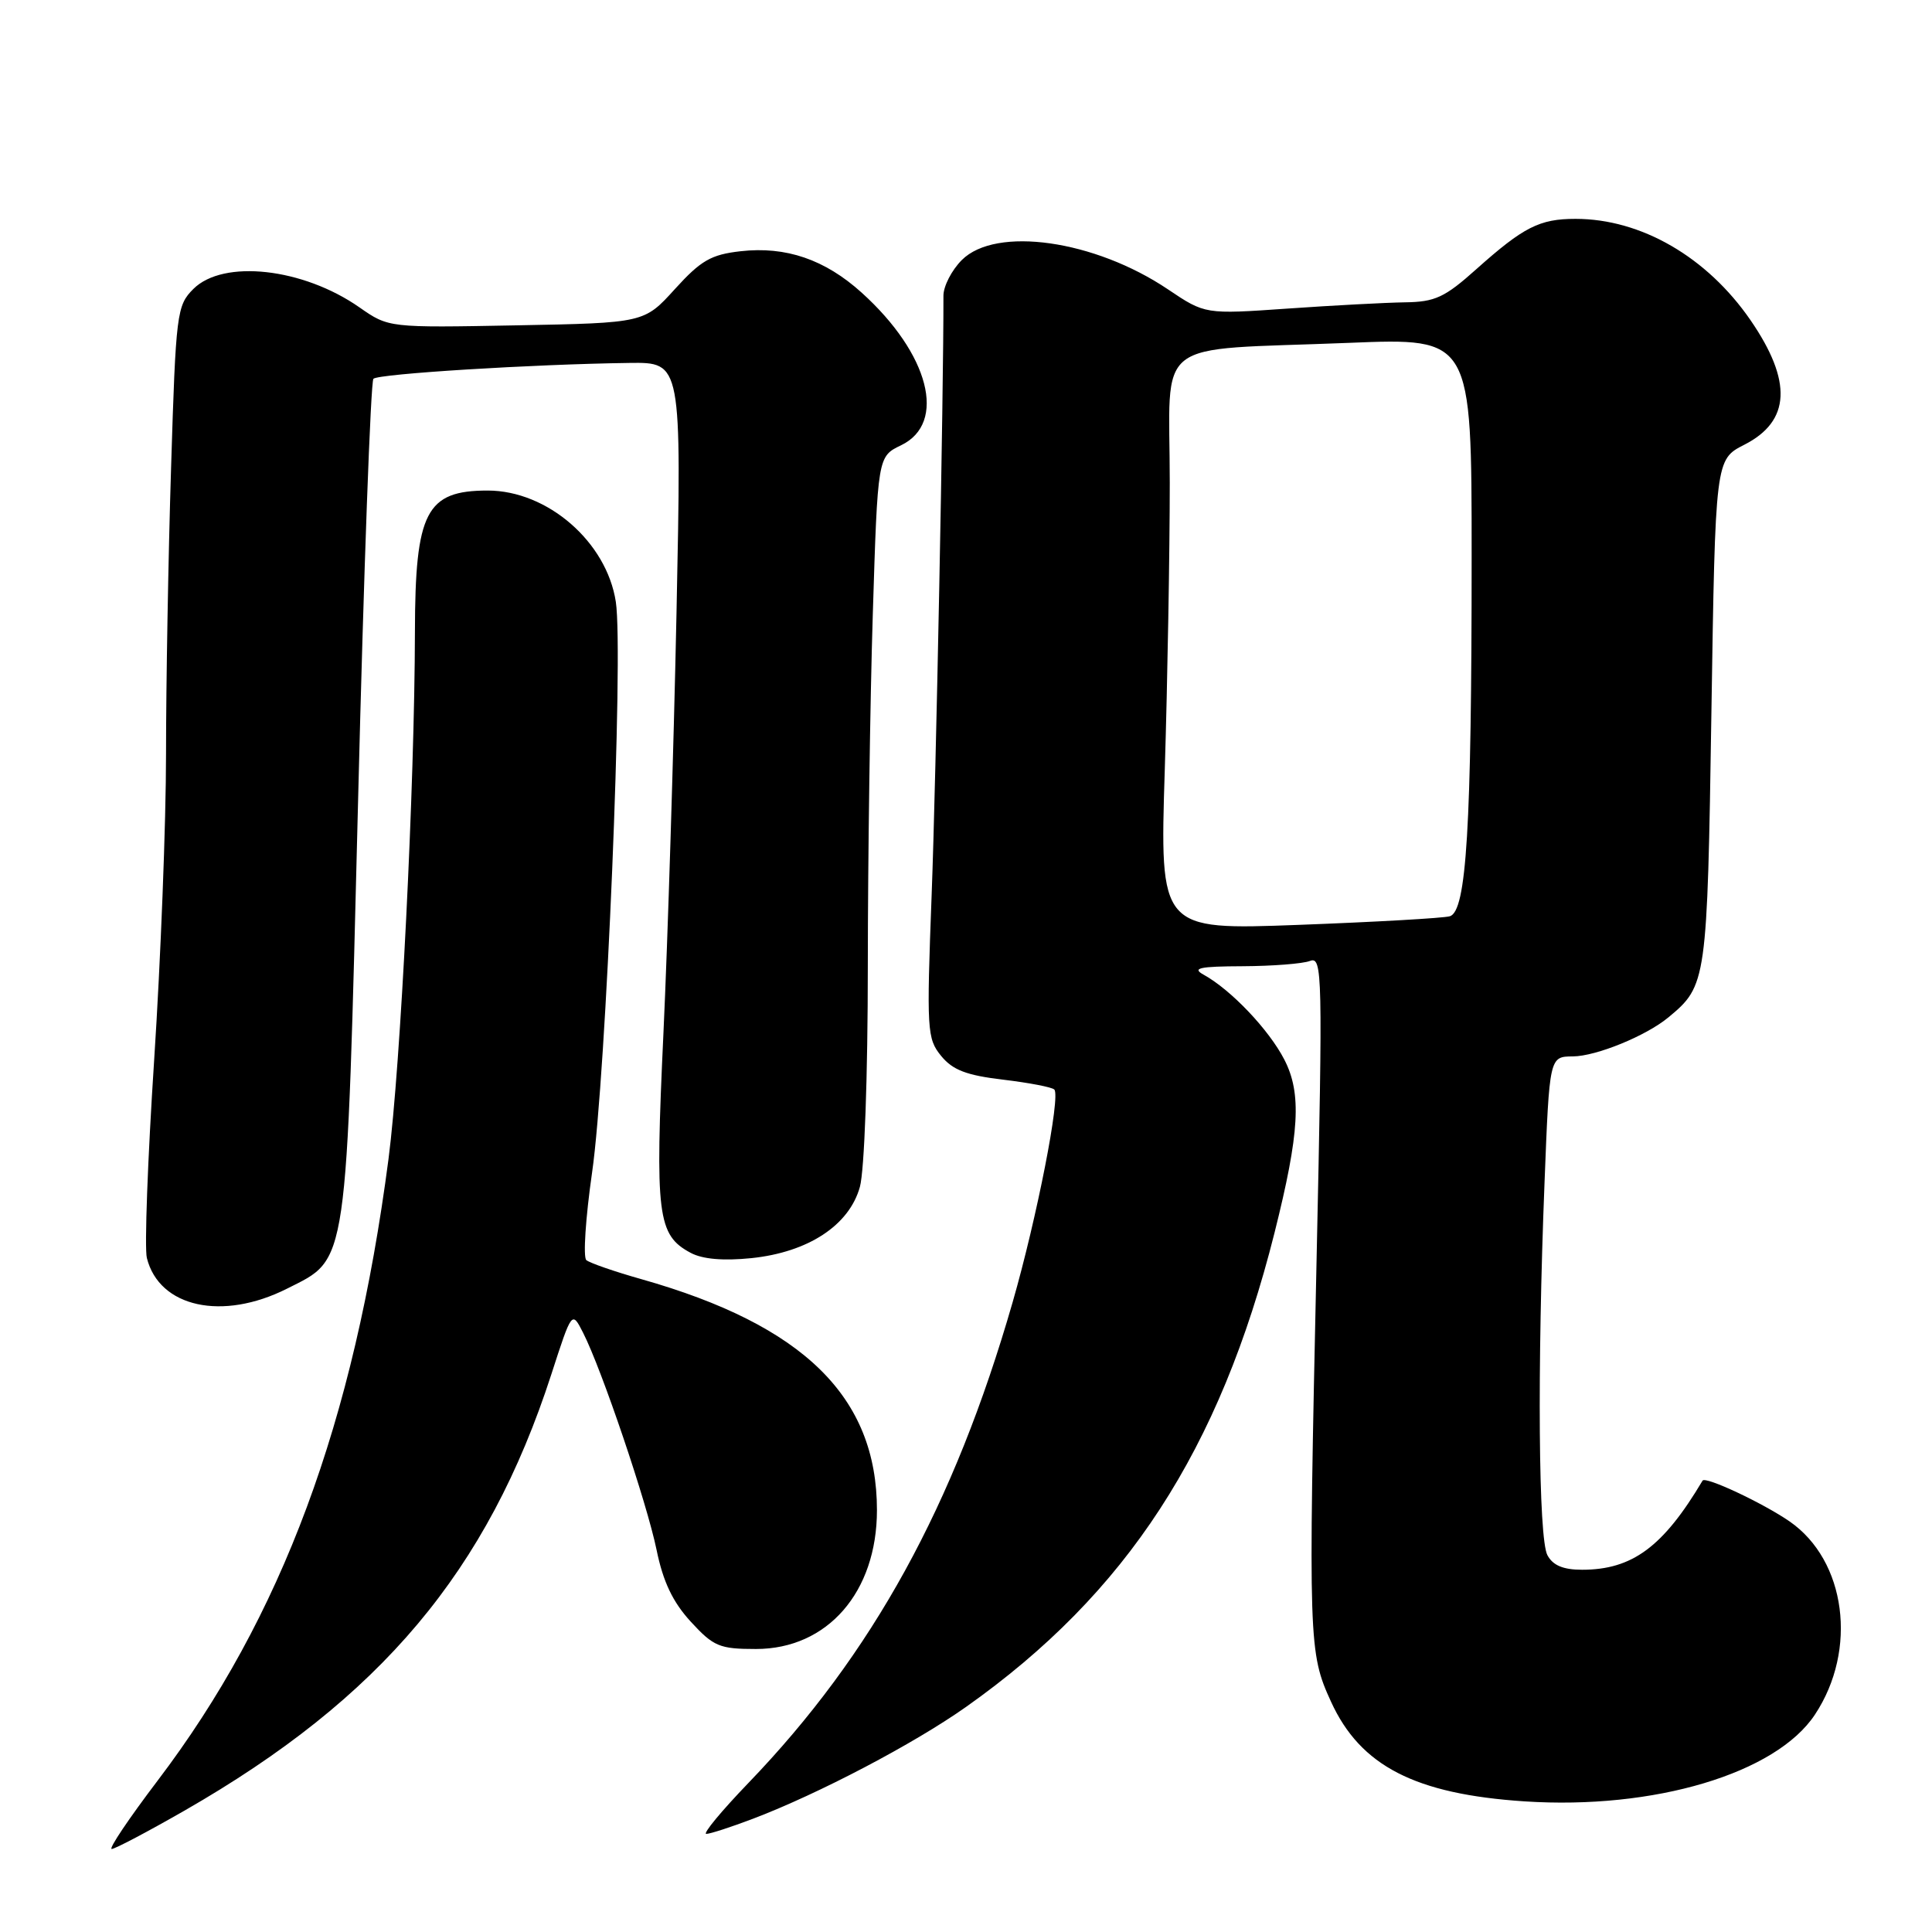 <?xml version="1.0" encoding="UTF-8" standalone="no"?>
<!DOCTYPE svg PUBLIC "-//W3C//DTD SVG 1.1//EN" "http://www.w3.org/Graphics/SVG/1.1/DTD/svg11.dtd" >
<svg xmlns="http://www.w3.org/2000/svg" xmlns:xlink="http://www.w3.org/1999/xlink" version="1.1" viewBox="0 0 256 256">
 <g >
 <path fill="currentColor"
d=" M 24.44 239.92 C 50.46 225.00 64.60 208.19 73.06 182.09 C 75.78 173.68 75.78 173.68 77.26 176.59 C 79.75 181.48 85.72 199.15 87.00 205.37 C 87.86 209.58 89.14 212.27 91.52 214.87 C 94.55 218.17 95.33 218.50 100.17 218.50 C 109.64 218.50 116.20 210.97 116.20 200.10 C 116.20 185.11 106.49 175.59 85.00 169.50 C 81.42 168.49 78.14 167.35 77.69 166.97 C 77.25 166.59 77.59 161.38 78.45 155.39 C 80.32 142.49 82.64 86.57 81.60 79.75 C 80.39 71.81 72.55 65.00 64.62 65.00 C 56.46 65.00 55.01 67.82 54.98 83.70 C 54.94 104.25 53.09 141.21 51.48 153.57 C 46.91 188.52 37.36 214.25 20.88 235.95 C 17.10 240.93 14.36 245.00 14.80 245.00 C 15.23 245.00 19.57 242.71 24.44 239.92 Z  M 99.81 240.98 C 108.48 237.68 121.06 231.08 128.00 226.18 C 149.30 211.13 161.63 192.18 168.88 163.35 C 172.20 150.12 172.50 144.90 170.18 140.40 C 168.14 136.44 163.12 131.16 159.50 129.16 C 157.89 128.28 158.90 128.05 164.67 128.03 C 168.61 128.01 172.62 127.70 173.58 127.33 C 175.23 126.70 175.28 128.84 174.45 167.08 C 173.35 217.67 173.39 218.99 176.37 225.49 C 180.26 234.00 187.51 237.73 202.00 238.69 C 219.18 239.82 235.33 235.00 240.49 227.19 C 246.18 218.60 244.62 206.77 237.12 201.59 C 233.58 199.15 225.96 195.58 225.60 196.19 C 220.38 204.97 216.28 208.00 209.63 208.00 C 207.13 208.00 205.76 207.42 205.04 206.07 C 203.85 203.86 203.68 181.39 204.66 156.66 C 205.31 140.00 205.31 140.00 208.41 139.98 C 211.50 139.96 218.12 137.26 221.08 134.80 C 226.15 130.60 226.22 130.10 226.77 94.43 C 227.29 60.89 227.29 60.89 231.13 58.93 C 237.26 55.81 237.52 50.52 231.95 42.42 C 226.19 34.06 217.46 29.00 208.76 29.00 C 204.00 29.00 201.88 30.08 195.64 35.65 C 191.43 39.42 190.16 40.01 186.14 40.06 C 183.59 40.10 176.59 40.47 170.59 40.89 C 159.68 41.65 159.68 41.65 154.76 38.34 C 145.04 31.80 131.97 29.94 127.45 34.45 C 126.10 35.80 125.00 37.94 125.01 39.20 C 125.04 51.65 124.02 103.56 123.45 118.50 C 122.77 136.53 122.83 137.62 124.71 139.92 C 126.24 141.79 128.08 142.49 132.91 143.06 C 136.33 143.47 139.39 144.05 139.70 144.37 C 140.56 145.22 137.39 161.40 134.17 172.58 C 126.42 199.50 115.60 219.18 99.17 236.25 C 95.60 239.96 93.08 243.00 93.59 243.00 C 94.09 243.00 96.89 242.09 99.81 240.98 Z  M 38.04 170.75 C 46.17 166.65 45.88 168.65 47.45 106.02 C 48.20 75.67 49.12 50.55 49.48 50.19 C 50.14 49.53 70.63 48.26 83.41 48.09 C 90.32 48.00 90.32 48.00 89.64 81.25 C 89.26 99.54 88.48 124.57 87.91 136.88 C 86.78 161.06 87.10 163.65 91.52 166.01 C 93.09 166.85 95.84 167.09 99.56 166.71 C 107.09 165.93 112.53 162.36 113.94 157.27 C 114.54 155.10 114.99 142.65 114.99 127.91 C 115.00 113.84 115.29 92.91 115.65 81.41 C 116.30 60.49 116.30 60.49 119.40 59.00 C 125.51 56.05 123.14 46.88 114.19 38.79 C 109.31 34.38 104.14 32.61 98.13 33.29 C 94.22 33.73 92.87 34.51 89.43 38.30 C 85.36 42.79 85.36 42.79 68.43 43.11 C 51.50 43.43 51.50 43.43 47.63 40.73 C 40.15 35.50 29.58 34.33 25.62 38.29 C 23.43 40.48 23.30 41.45 22.67 61.95 C 22.30 73.70 22.00 90.78 22.00 99.89 C 22.00 109.01 21.29 127.24 20.43 140.40 C 19.57 153.56 19.13 165.39 19.46 166.69 C 21.10 173.24 29.47 175.07 38.04 170.75 Z  M 154.34 101.96 C 154.70 90.25 155.00 73.14 155.00 63.93 C 155.00 44.40 152.31 46.49 178.75 45.43 C 195.00 44.77 195.00 44.77 195.00 73.73 C 195.00 109.67 194.32 120.79 192.10 121.41 C 191.22 121.66 182.21 122.17 172.09 122.55 C 153.67 123.24 153.67 123.24 154.34 101.96 Z "/>
</g>
</svg>
